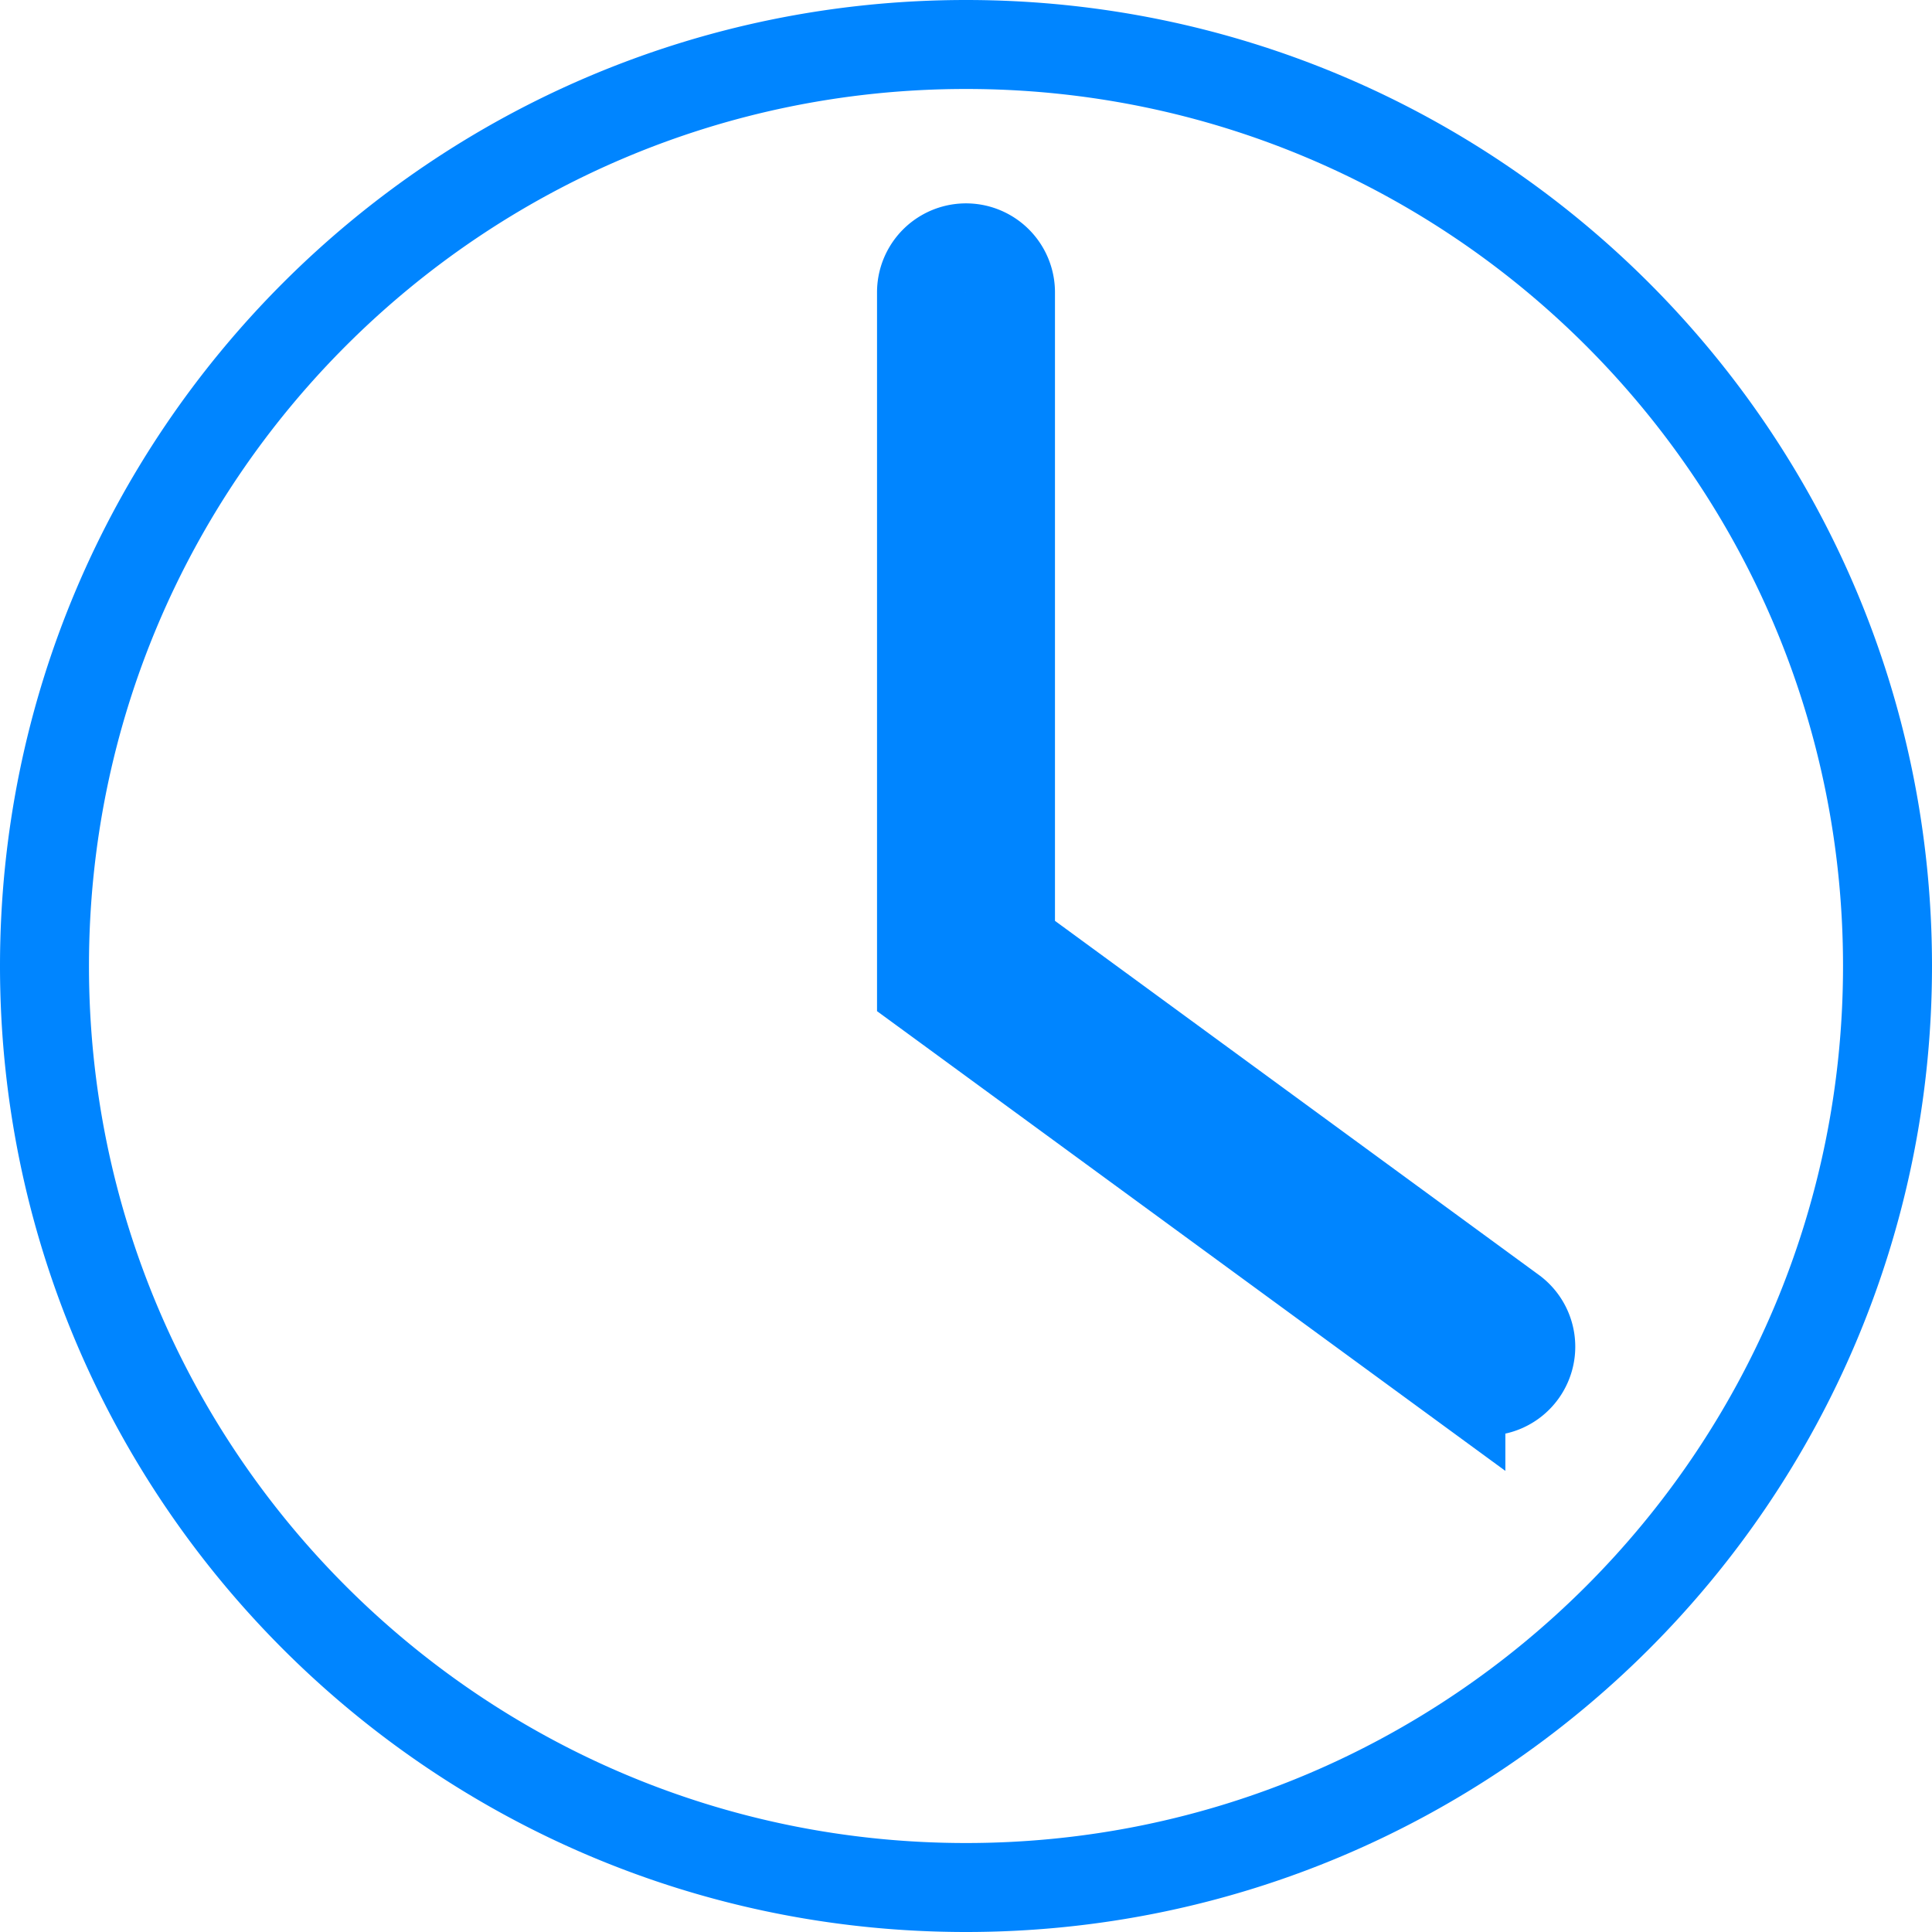 <svg width="76" height="76" viewBox="0 0 76 76" fill="none" xmlns="http://www.w3.org/2000/svg"><path d="M39.75 11.5a1.75 1.75 0 10-3.5 0v27.388l.717.524 20.5 15a1.75 1.75 0 002.066-2.824L39.75 37.112V11.5zM74.25 38c0 20.02-16.23 36.25-36.25 36.25S1.75 58.02 1.75 38 17.98 1.75 38 1.75 74.25 17.98 74.25 38z" stroke="#0085FF" stroke-width="3.5" stroke-linecap="round"/></svg>